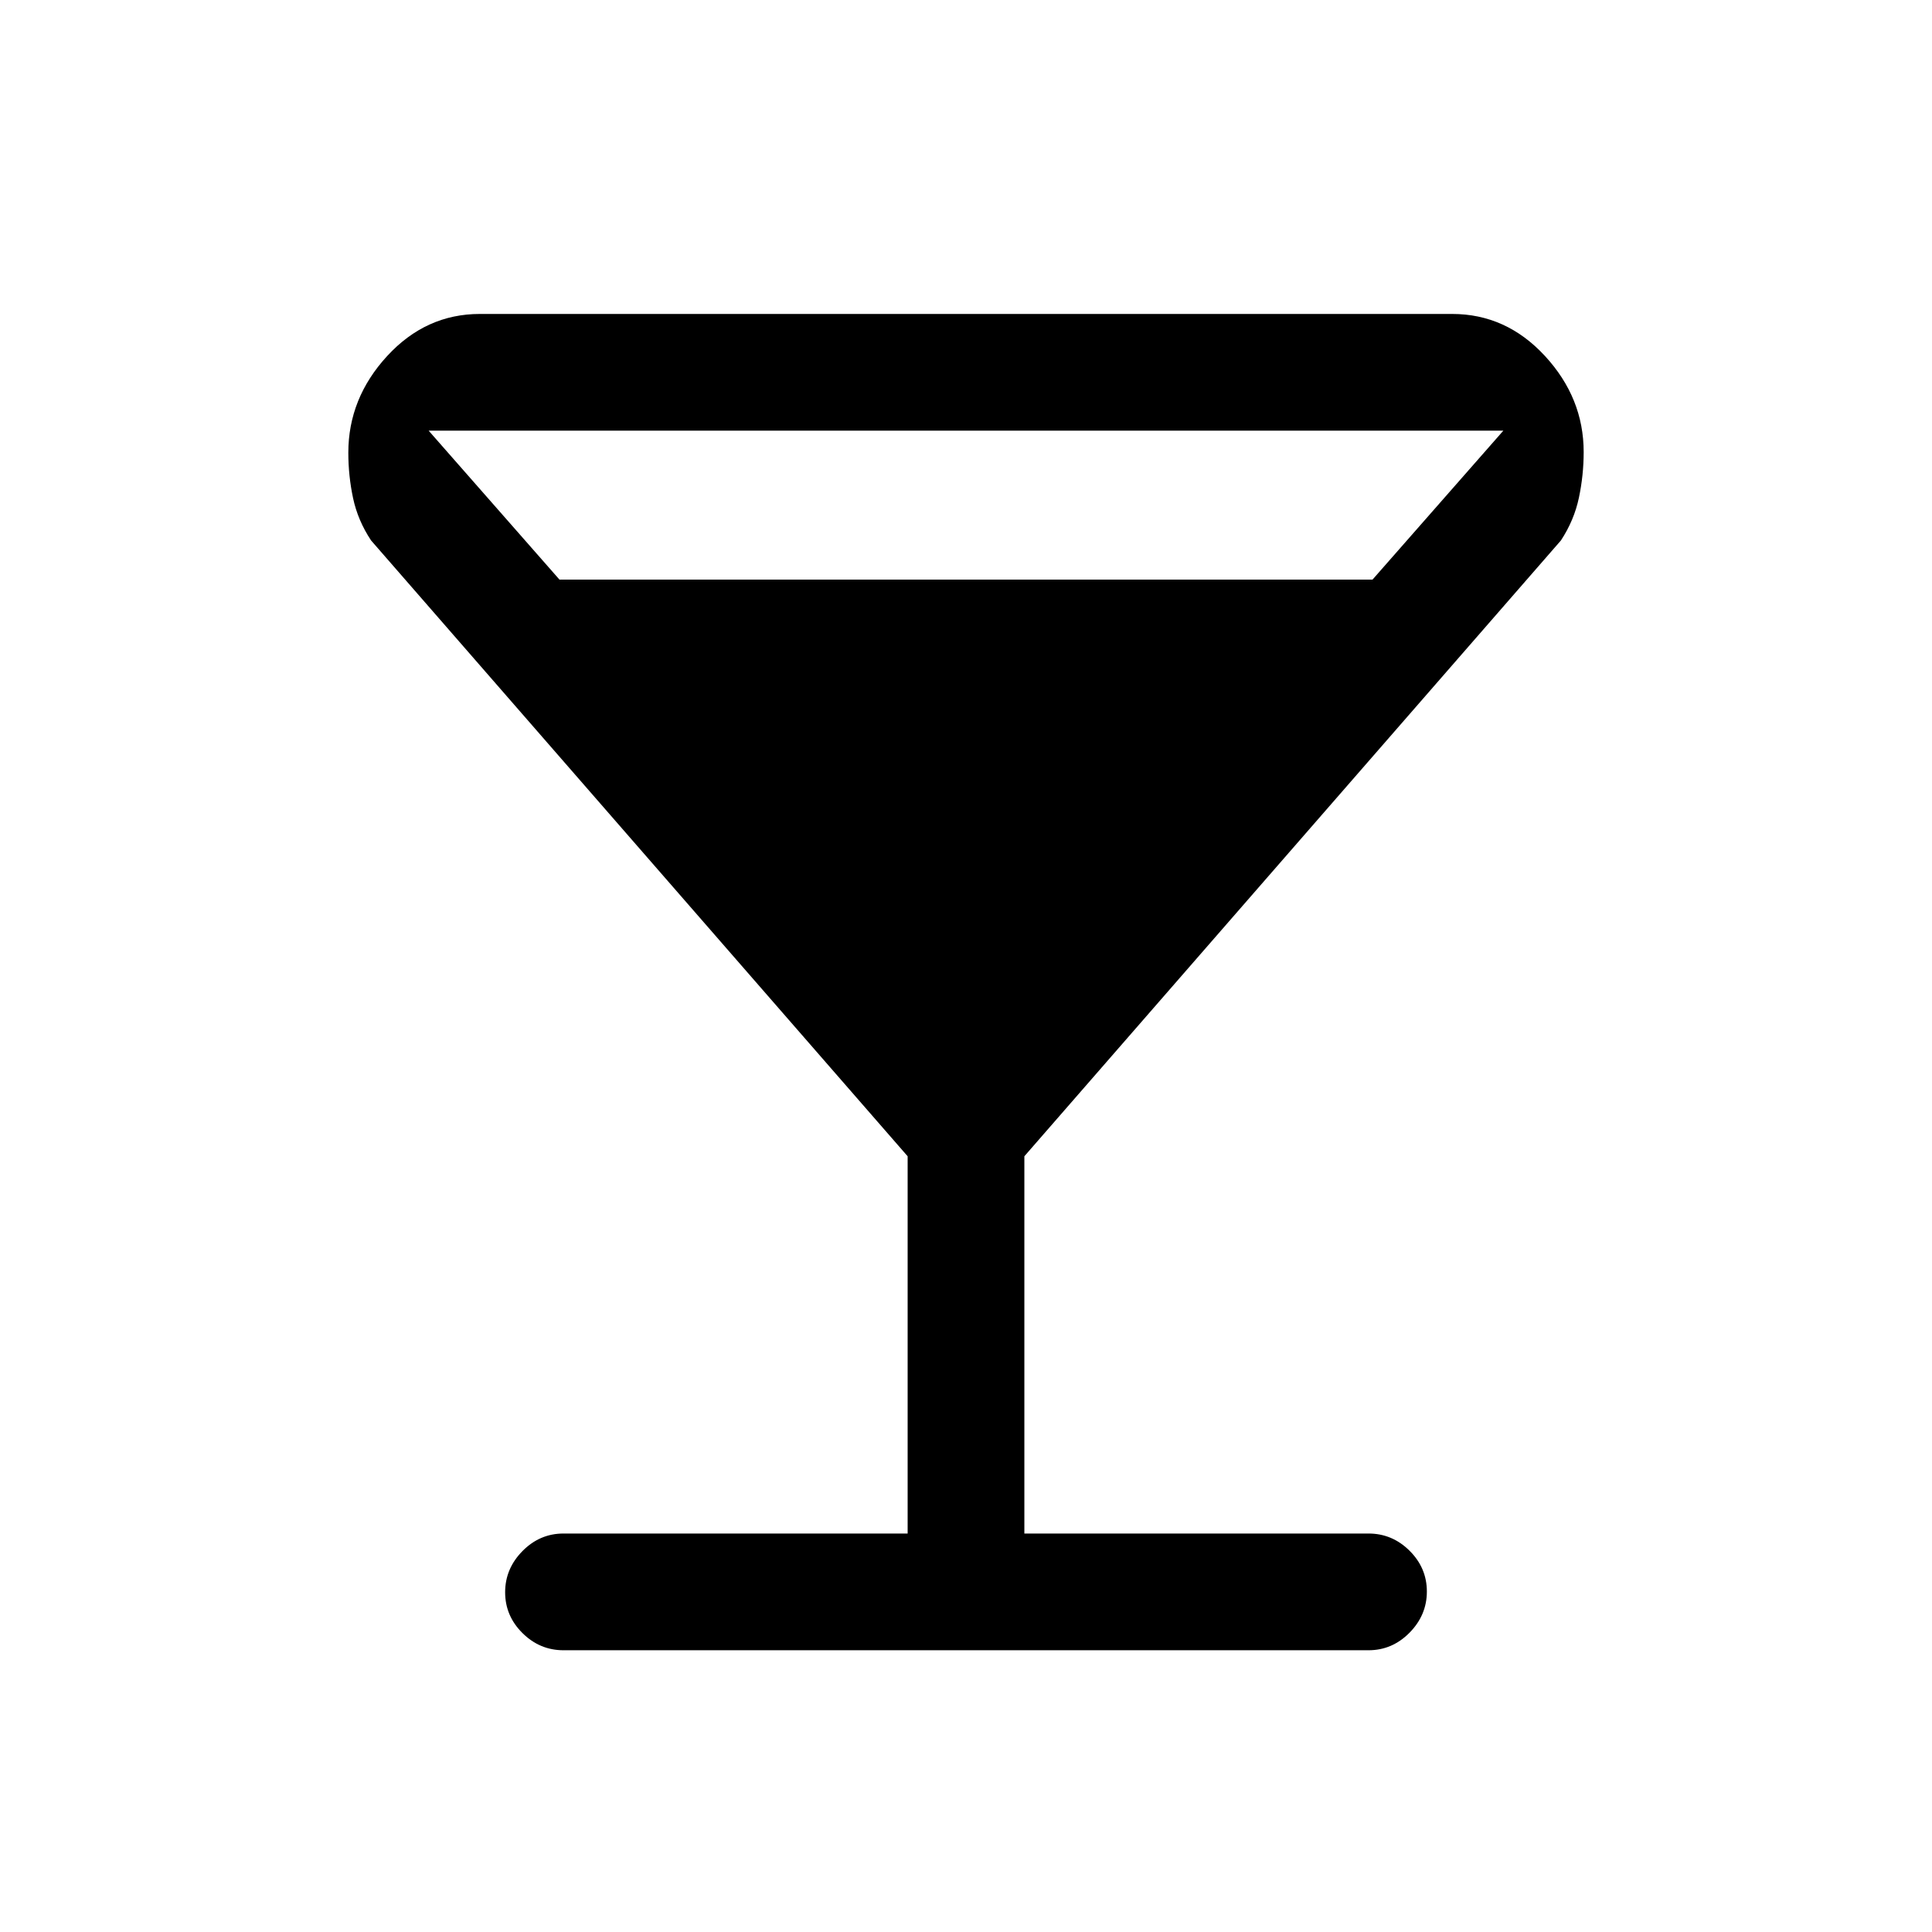 <svg xmlns="http://www.w3.org/2000/svg" height="20" viewBox="0 -960 960 960" width="20"><path d="M451-198v-187.46l-266.62-306q-6.58-9.92-8.94-21.02-2.36-11.09-2.36-22.56 0-27.04 19.25-48Q211.59-804 238.46-804h483.08q26.87 0 46.13 20.87 19.25 20.87 19.25 47.76 0 11.42-2.36 22.65-2.36 11.23-8.94 21.26L509-385.46V-198h171q11.8 0 20.4 8.55 8.6 8.54 8.6 20.27 0 11.72-8.6 20.45Q691.8-140 680-140H280q-11.8 0-20.4-8.55-8.6-8.54-8.6-20.27 0-11.72 8.6-20.45Q268.2-198 280-198h171ZM278-672h404l65-74H213l65 74Z"/></svg>